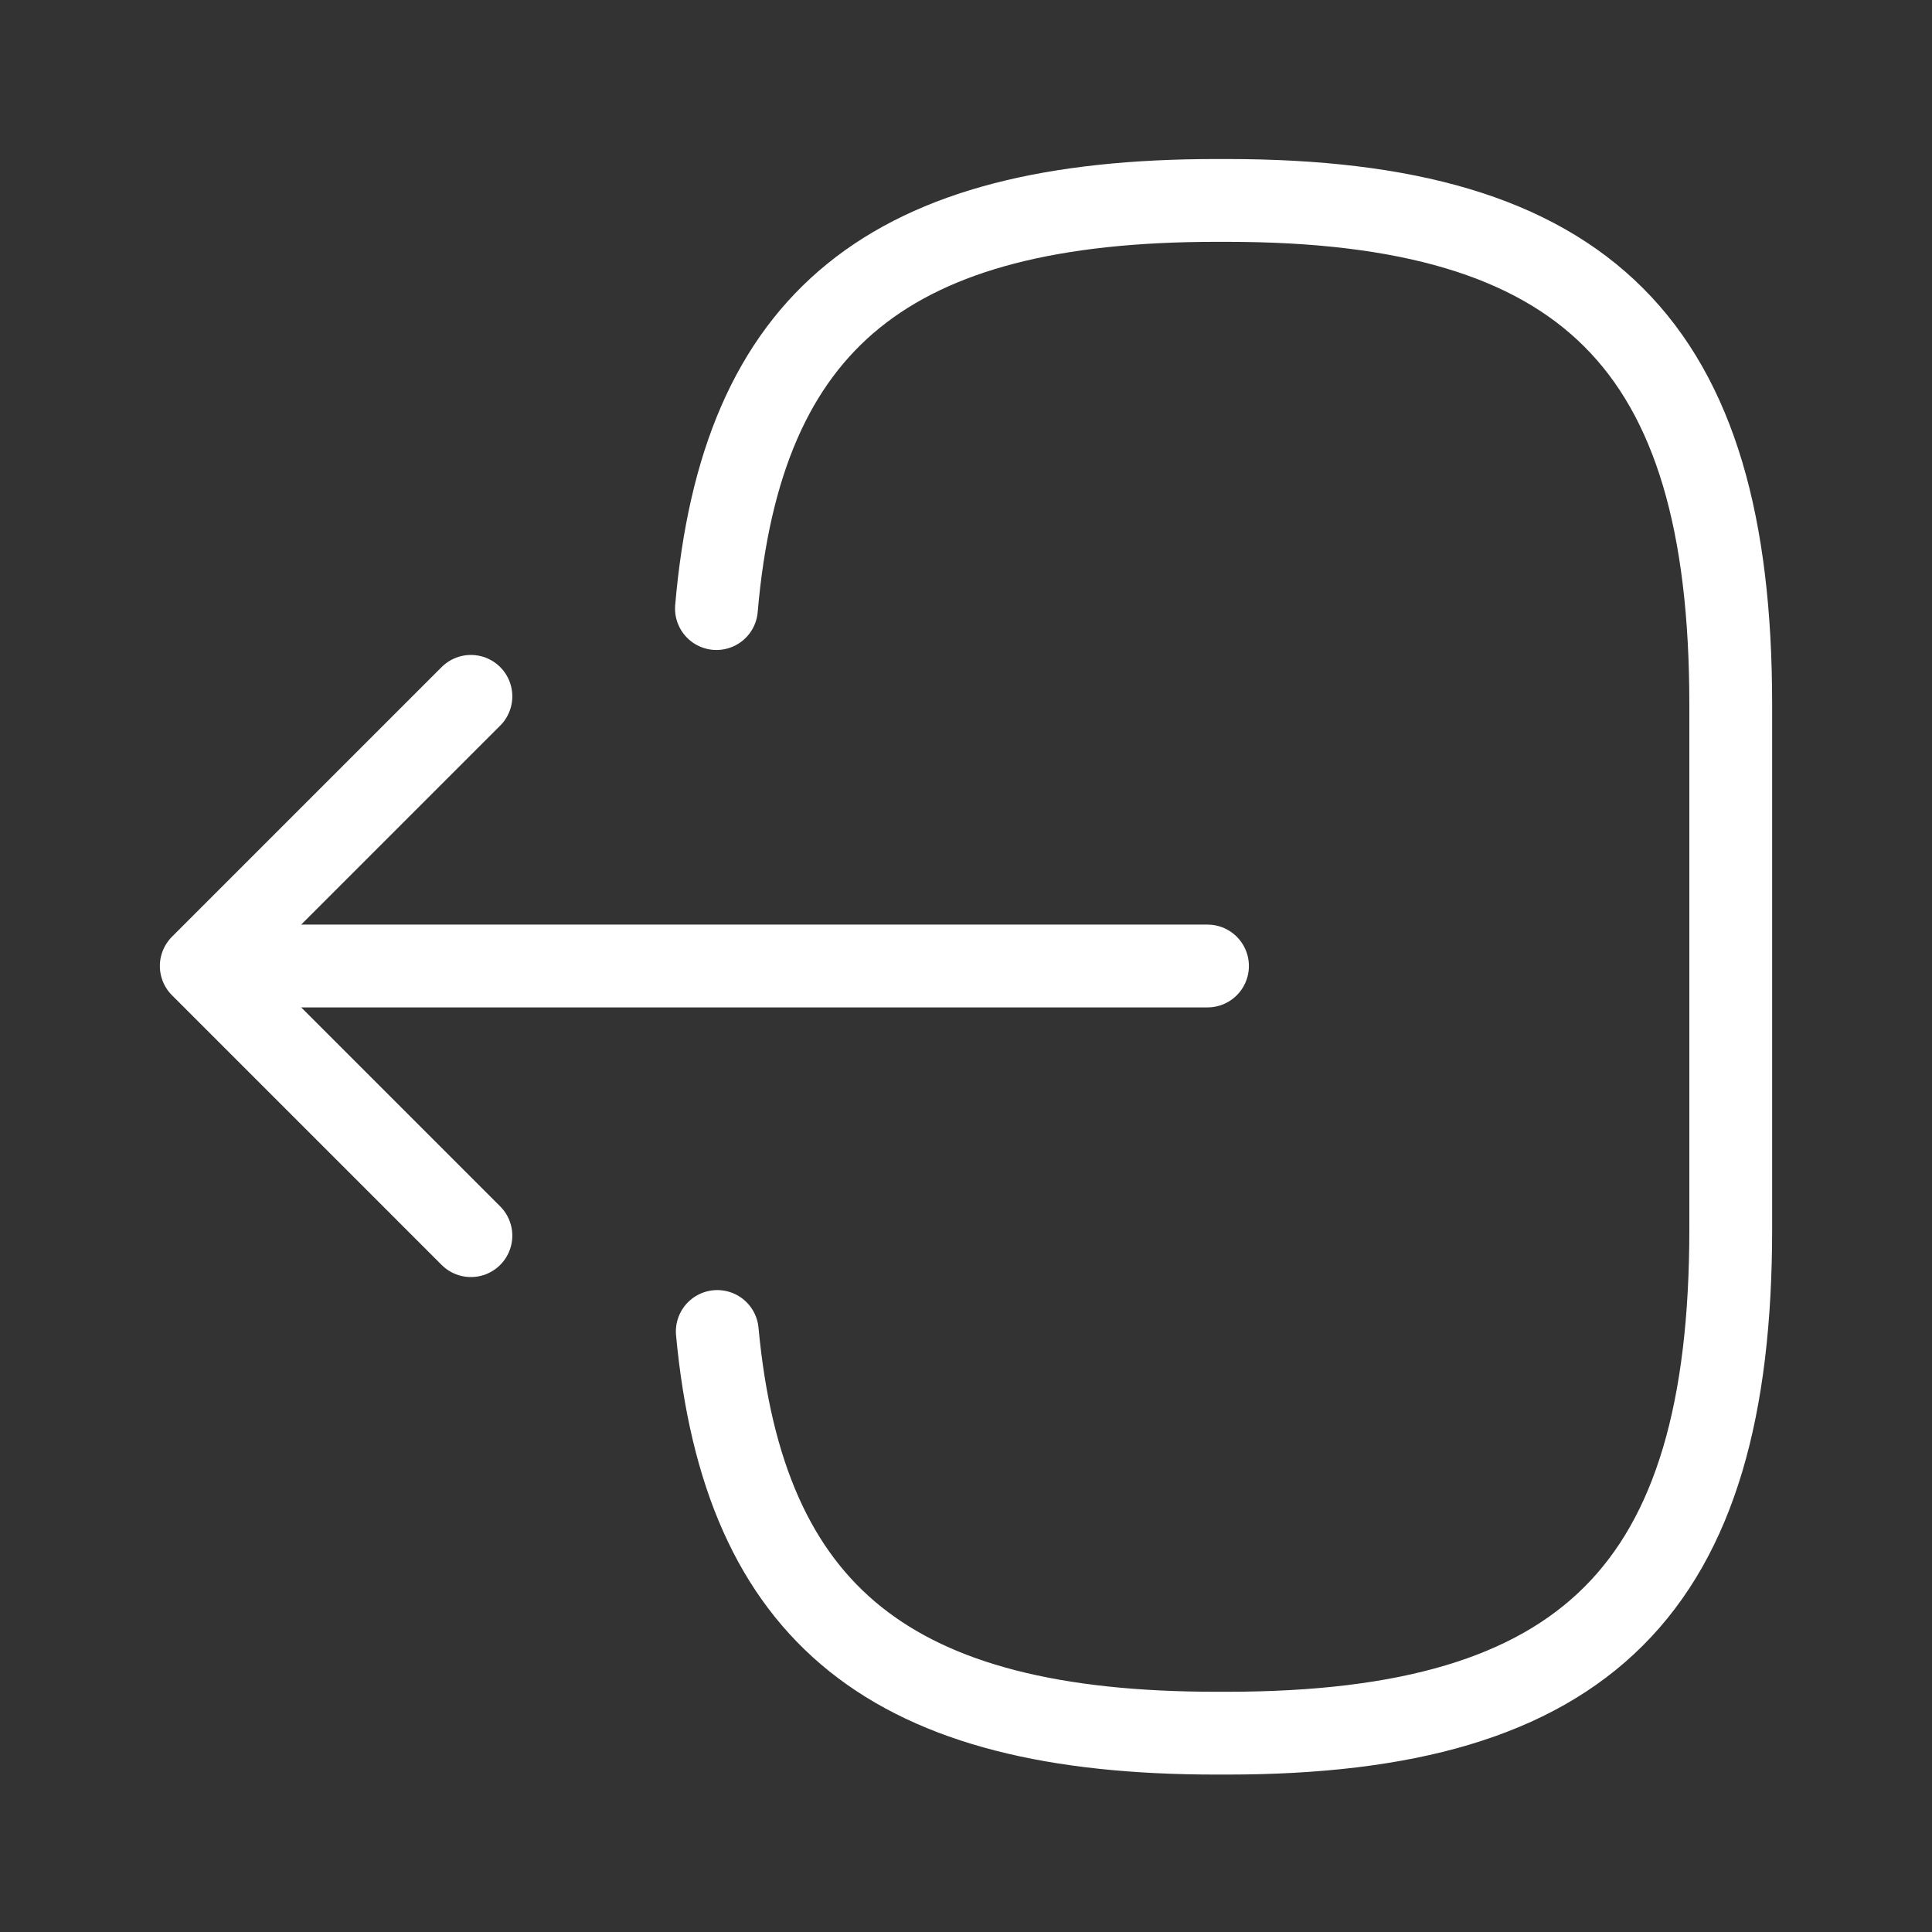 <svg width="35" height="35" viewBox="0 0 35 35" fill="none" xmlns="http://www.w3.org/2000/svg">
<rect x="0" y="0" width="35" height="35" fill="#333333" stroke="none"/>
<path d="M12.979 11.025C13.431 5.775 16.129 3.631 22.035 3.631H22.225C28.744 3.631 31.354 6.242 31.354 12.76V22.269C31.354 28.788 28.744 31.398 22.225 31.398H22.035C16.173 31.398 13.475 29.283 12.994 24.121" stroke="white" stroke-width="1.5" stroke-linecap="round" stroke-linejoin="round"/>
<path d="M21.875 17.5H5.279" stroke="white" stroke-width="1.5" stroke-linecap="round" stroke-linejoin="round"/>
<path d="M8.531 12.615L3.646 17.5L8.531 22.385" stroke="white" stroke-width="1.5" stroke-linecap="round" stroke-linejoin="round"/>
</svg>
